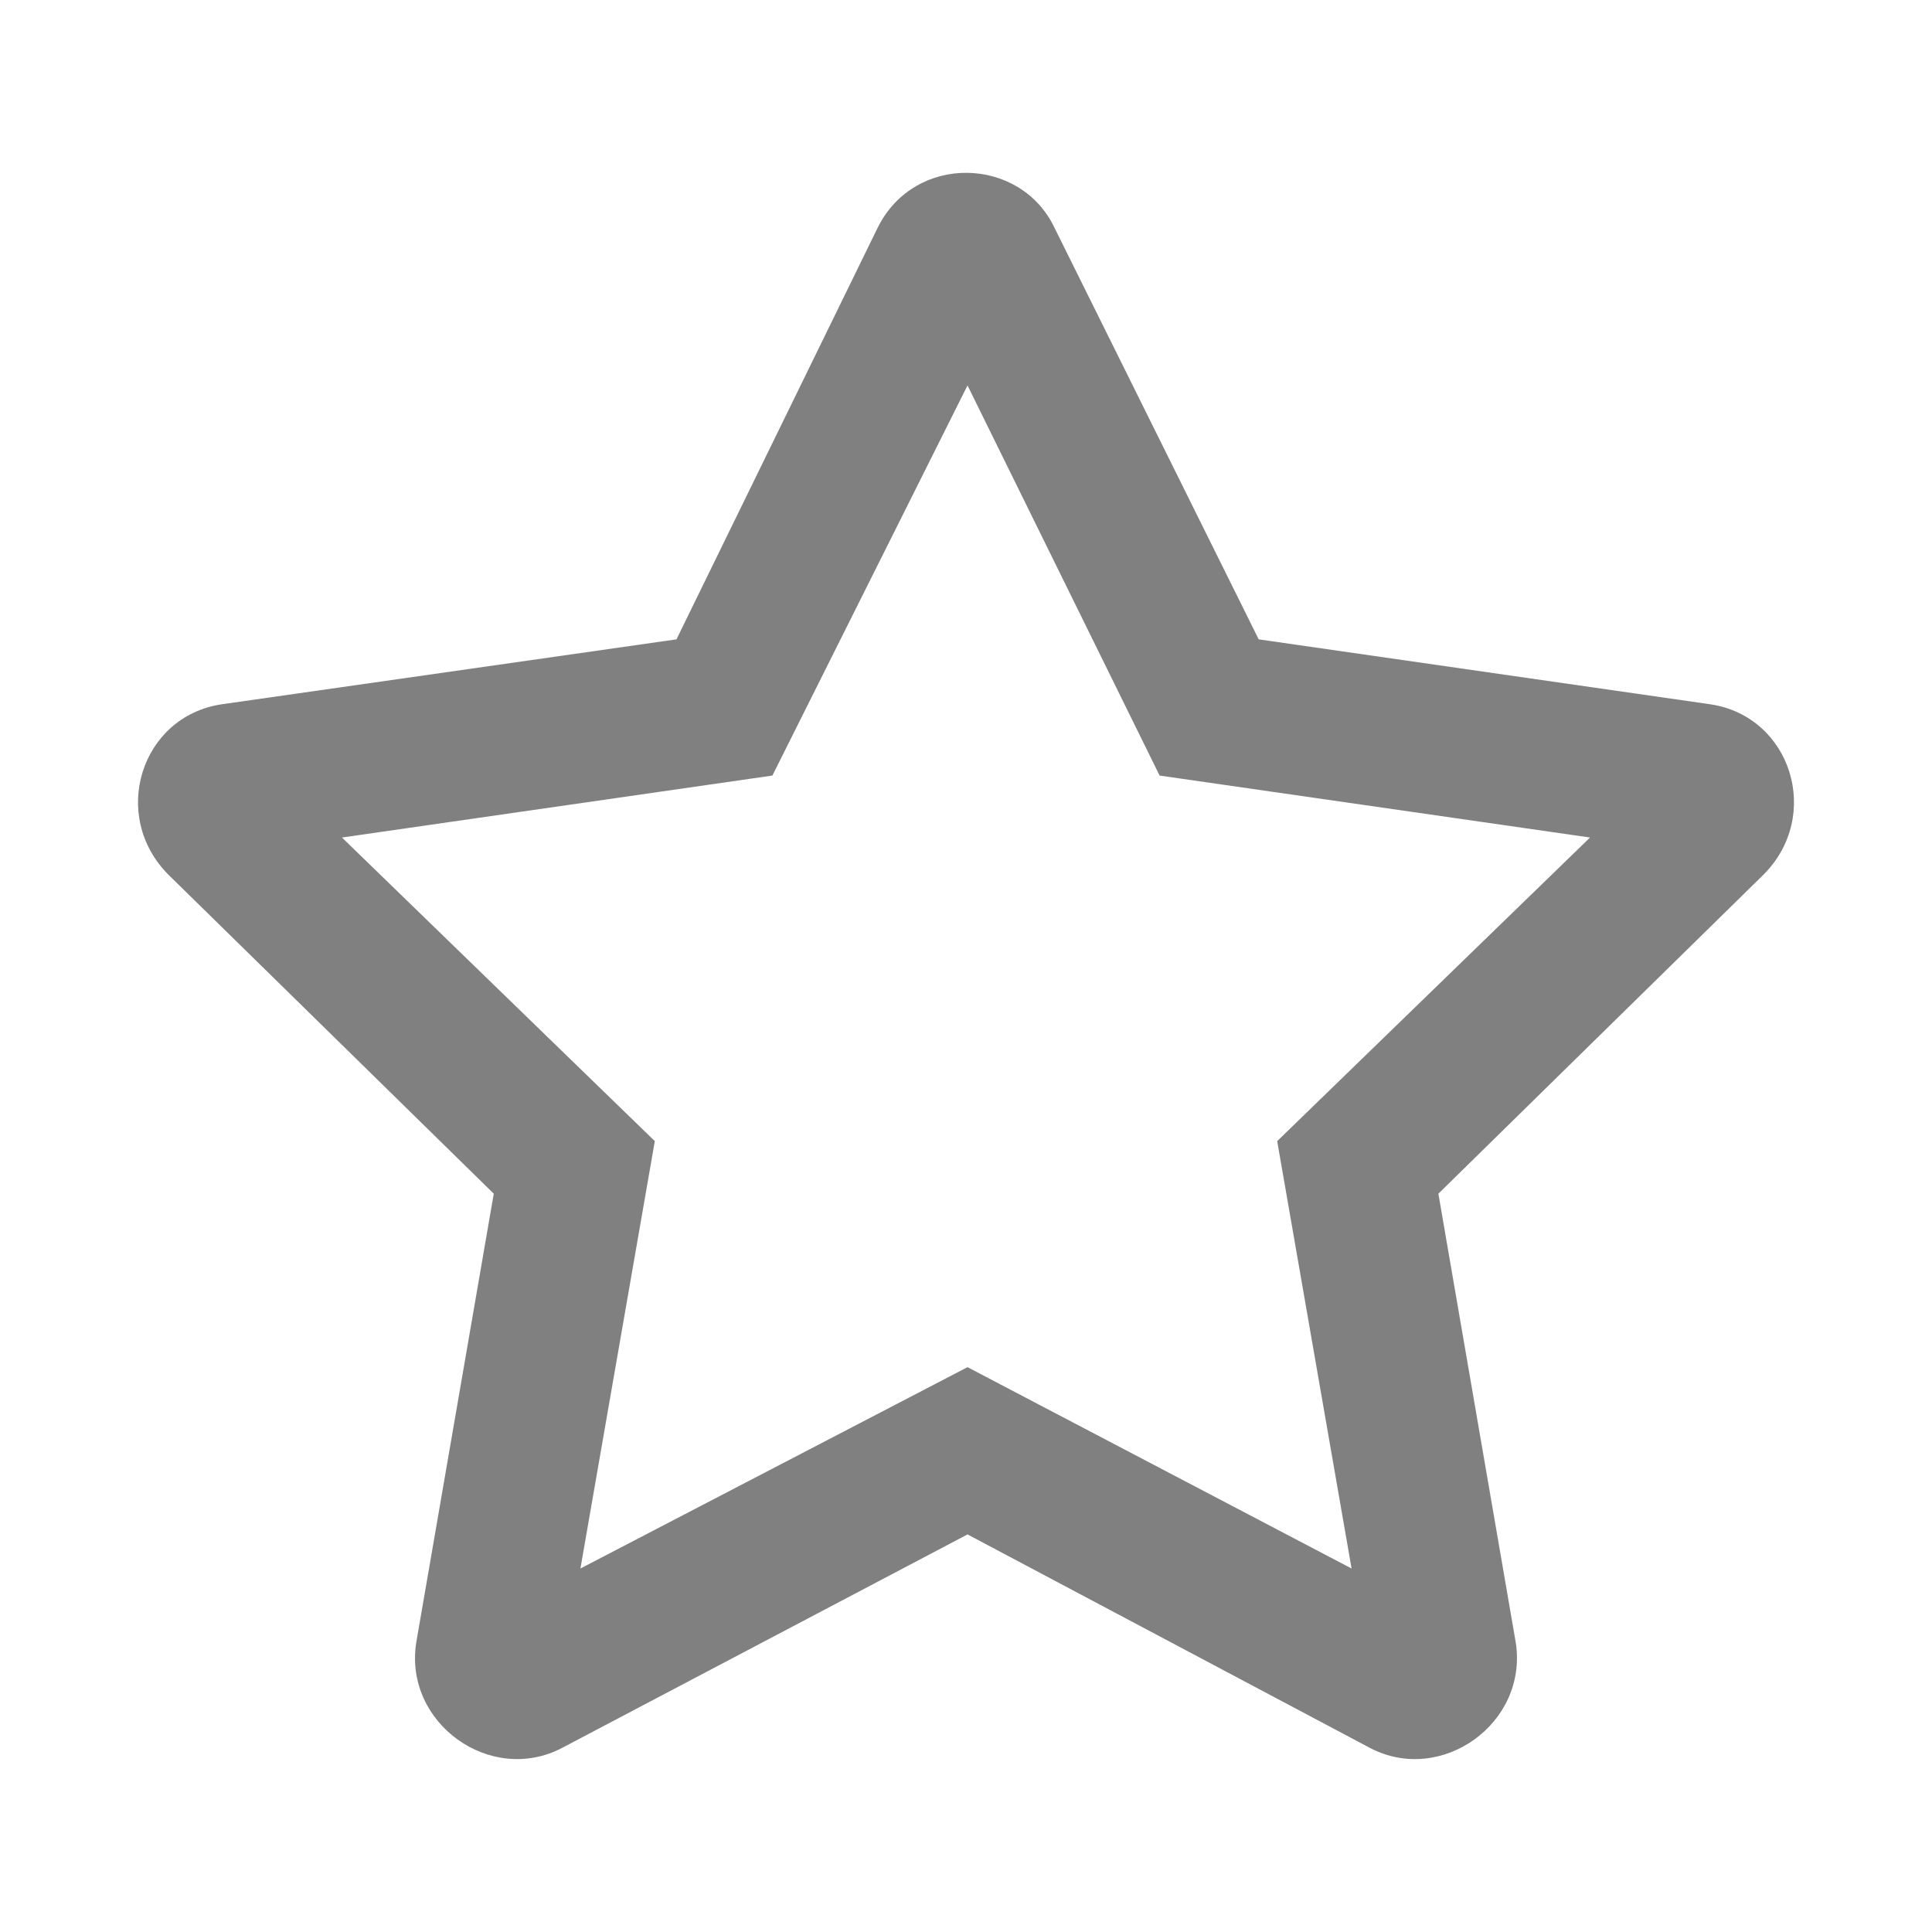<?xml version="1.0" encoding="UTF-8" standalone="no"?>
<svg width="14" height="14" viewBox="0 0 14 14" fill="none" version="1.1" id="svg4" sodipodi:docname="star.svg" inkscape:version="1.1 (c68e22c387, 2021-05-23)"
    xmlns:inkscape="http://www.inkscape.org/namespaces/inkscape"
    xmlns:sodipodi="http://sodipodi.sourceforge.net/DTD/sodipodi-0.dtd"
    xmlns="http://www.w3.org/2000/svg"
    xmlns:svg="http://www.w3.org/2000/svg">
    <defs id="defs8" />
    <sodipodi:namedview id="namedview6" pagecolor="#505050" bordercolor="#ffffff" borderopacity="1" inkscape:pageshadow="0" inkscape:pageopacity="0" inkscape:pagecheckerboard="1" showgrid="false" height="155px" inkscape:zoom="37.621622" inkscape:cx="6.0869253" inkscape:cy="5.8344109" inkscape:window-width="1920" inkscape:window-height="1017" inkscape:window-x="-8" inkscape:window-y="-8" inkscape:window-maximized="1" inkscape:current-layer="svg4" />
    <path d="M 12.397,5.104 9.121,4.633 7.64,1.648 c -0.247,-0.516 -1.01,-0.539 -1.279,0 L 4.902,4.633 1.603,5.104 C 1.019,5.194 0.795,5.912 1.221,6.339 L 3.578,8.65 3.016,11.904 c -0.09,0.584 0.539,1.032 1.055,0.763 l 2.94,-1.548 2.918,1.548 c 0.516,0.269 1.144,-0.179 1.055,-0.763 l -0.561,-3.254 2.356,-2.312 C 13.205,5.912 12.981,5.194 12.397,5.104 Z M 9.255,8.269 9.794,11.366 7.011,9.907 4.206,11.366 4.745,8.269 2.478,6.069 5.597,5.62 7.011,2.793 8.403,5.62 l 3.119,0.449 z" fill="#808080" id="path2" style="stroke-width:0.078" />
</svg>
